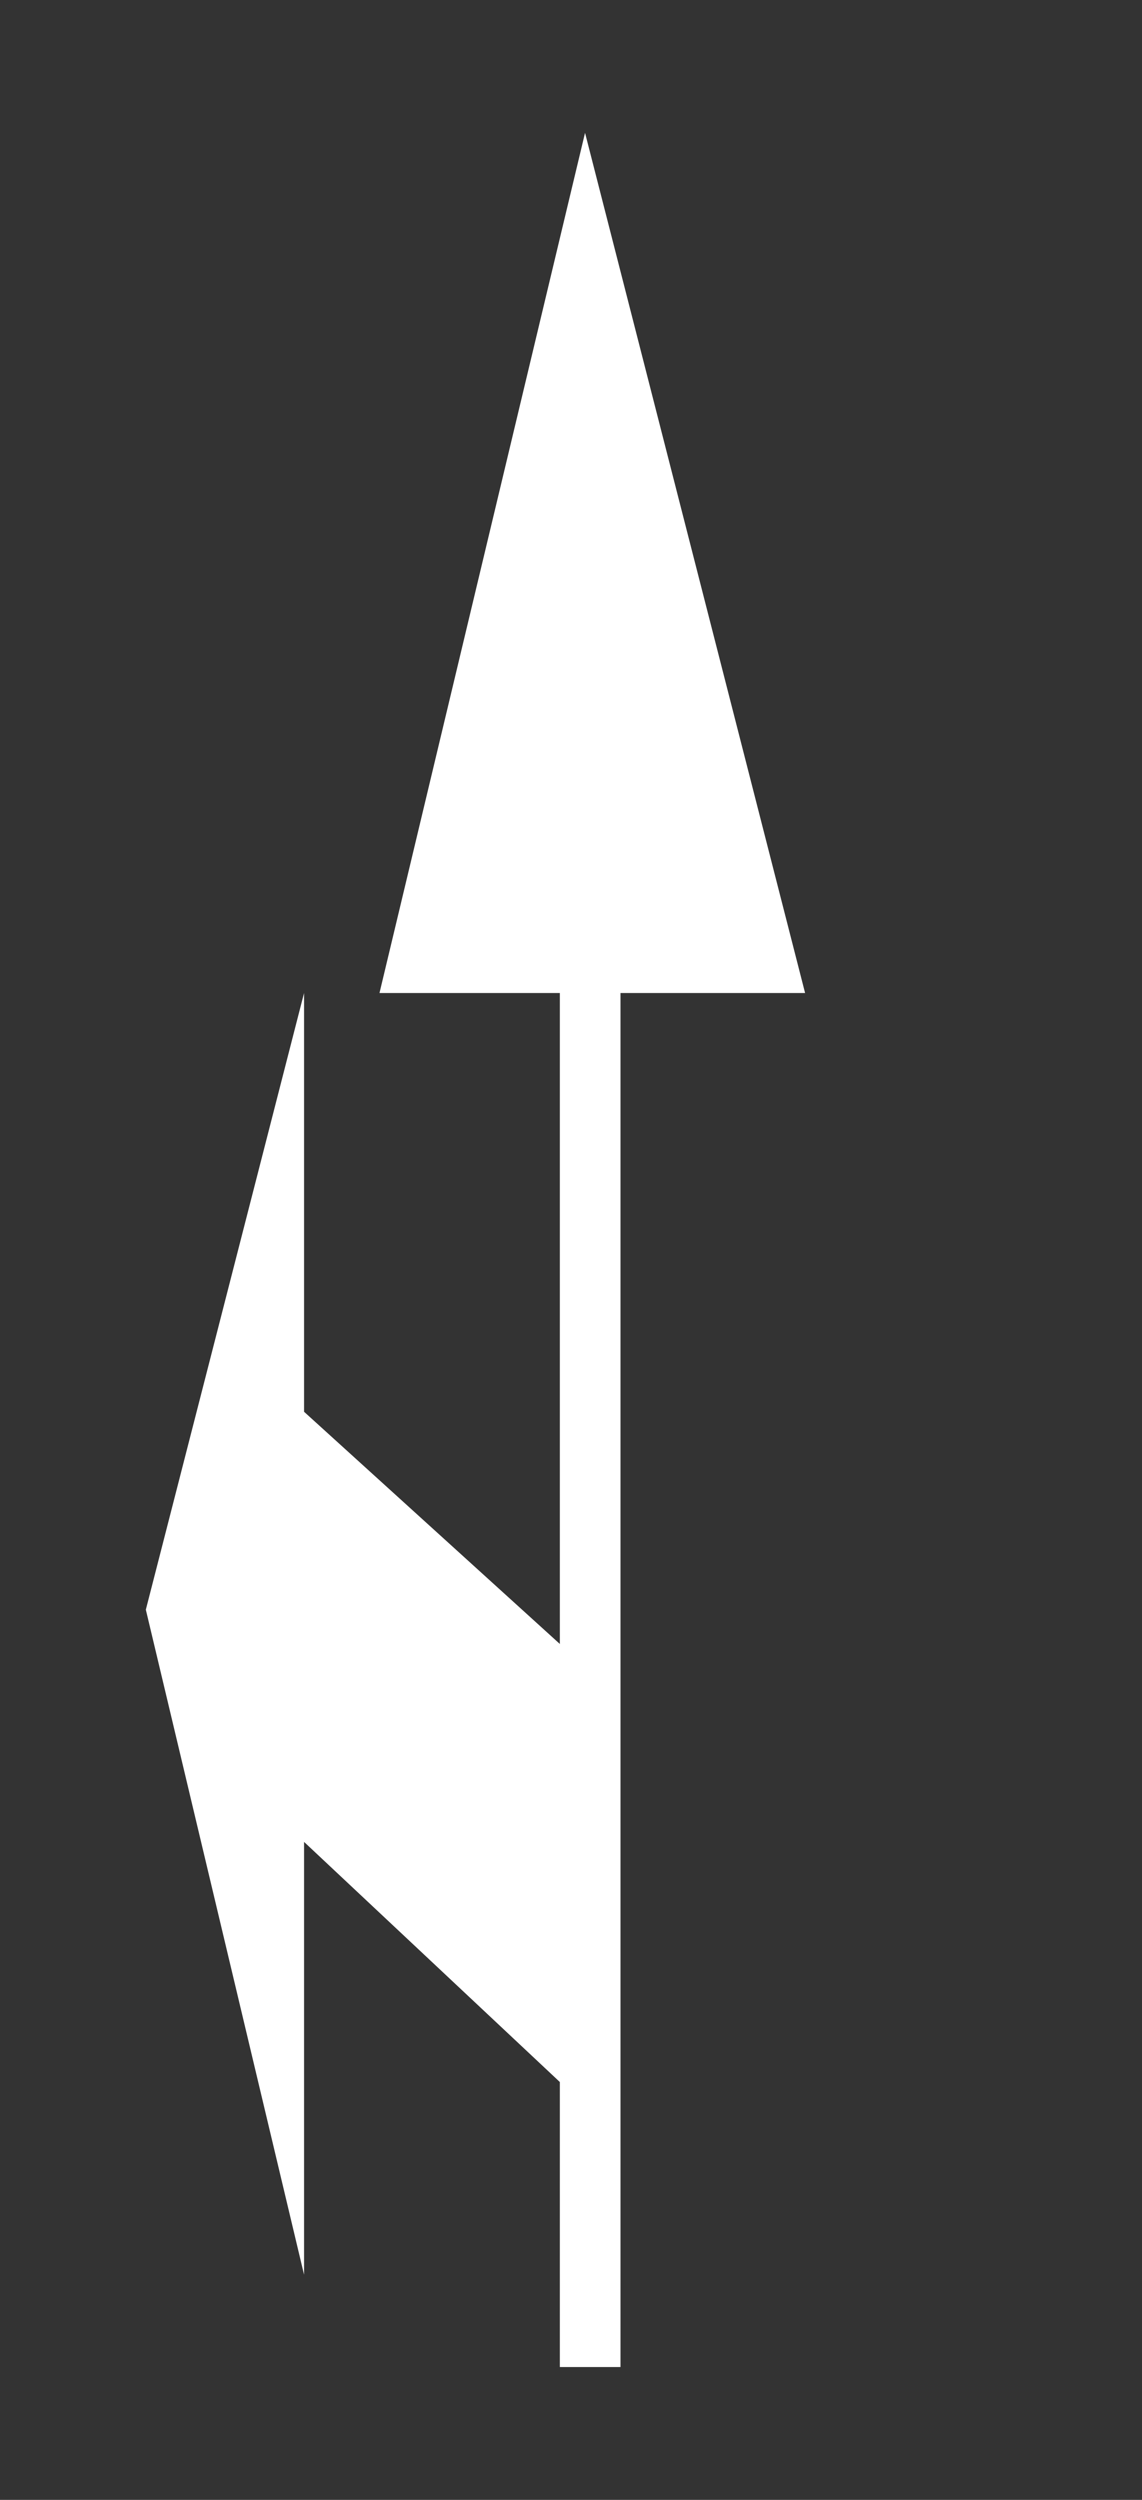 <svg width="64" height="140" viewBox="0 0 64 140" fill="none" xmlns="http://www.w3.org/2000/svg">
<rect x="0" y="0" width="64" height="140" fill="#333333" stroke="none"/>
<path d="M21.267 55.612L32.787 7.44L45.119 55.612H34.774V132.56H31.375V116.599L17.04 103.151V127.388L8.173 90.146L17.04 55.612V79.062L31.375 92.067V55.612H21.267Z" fill="white"/>
</svg>

